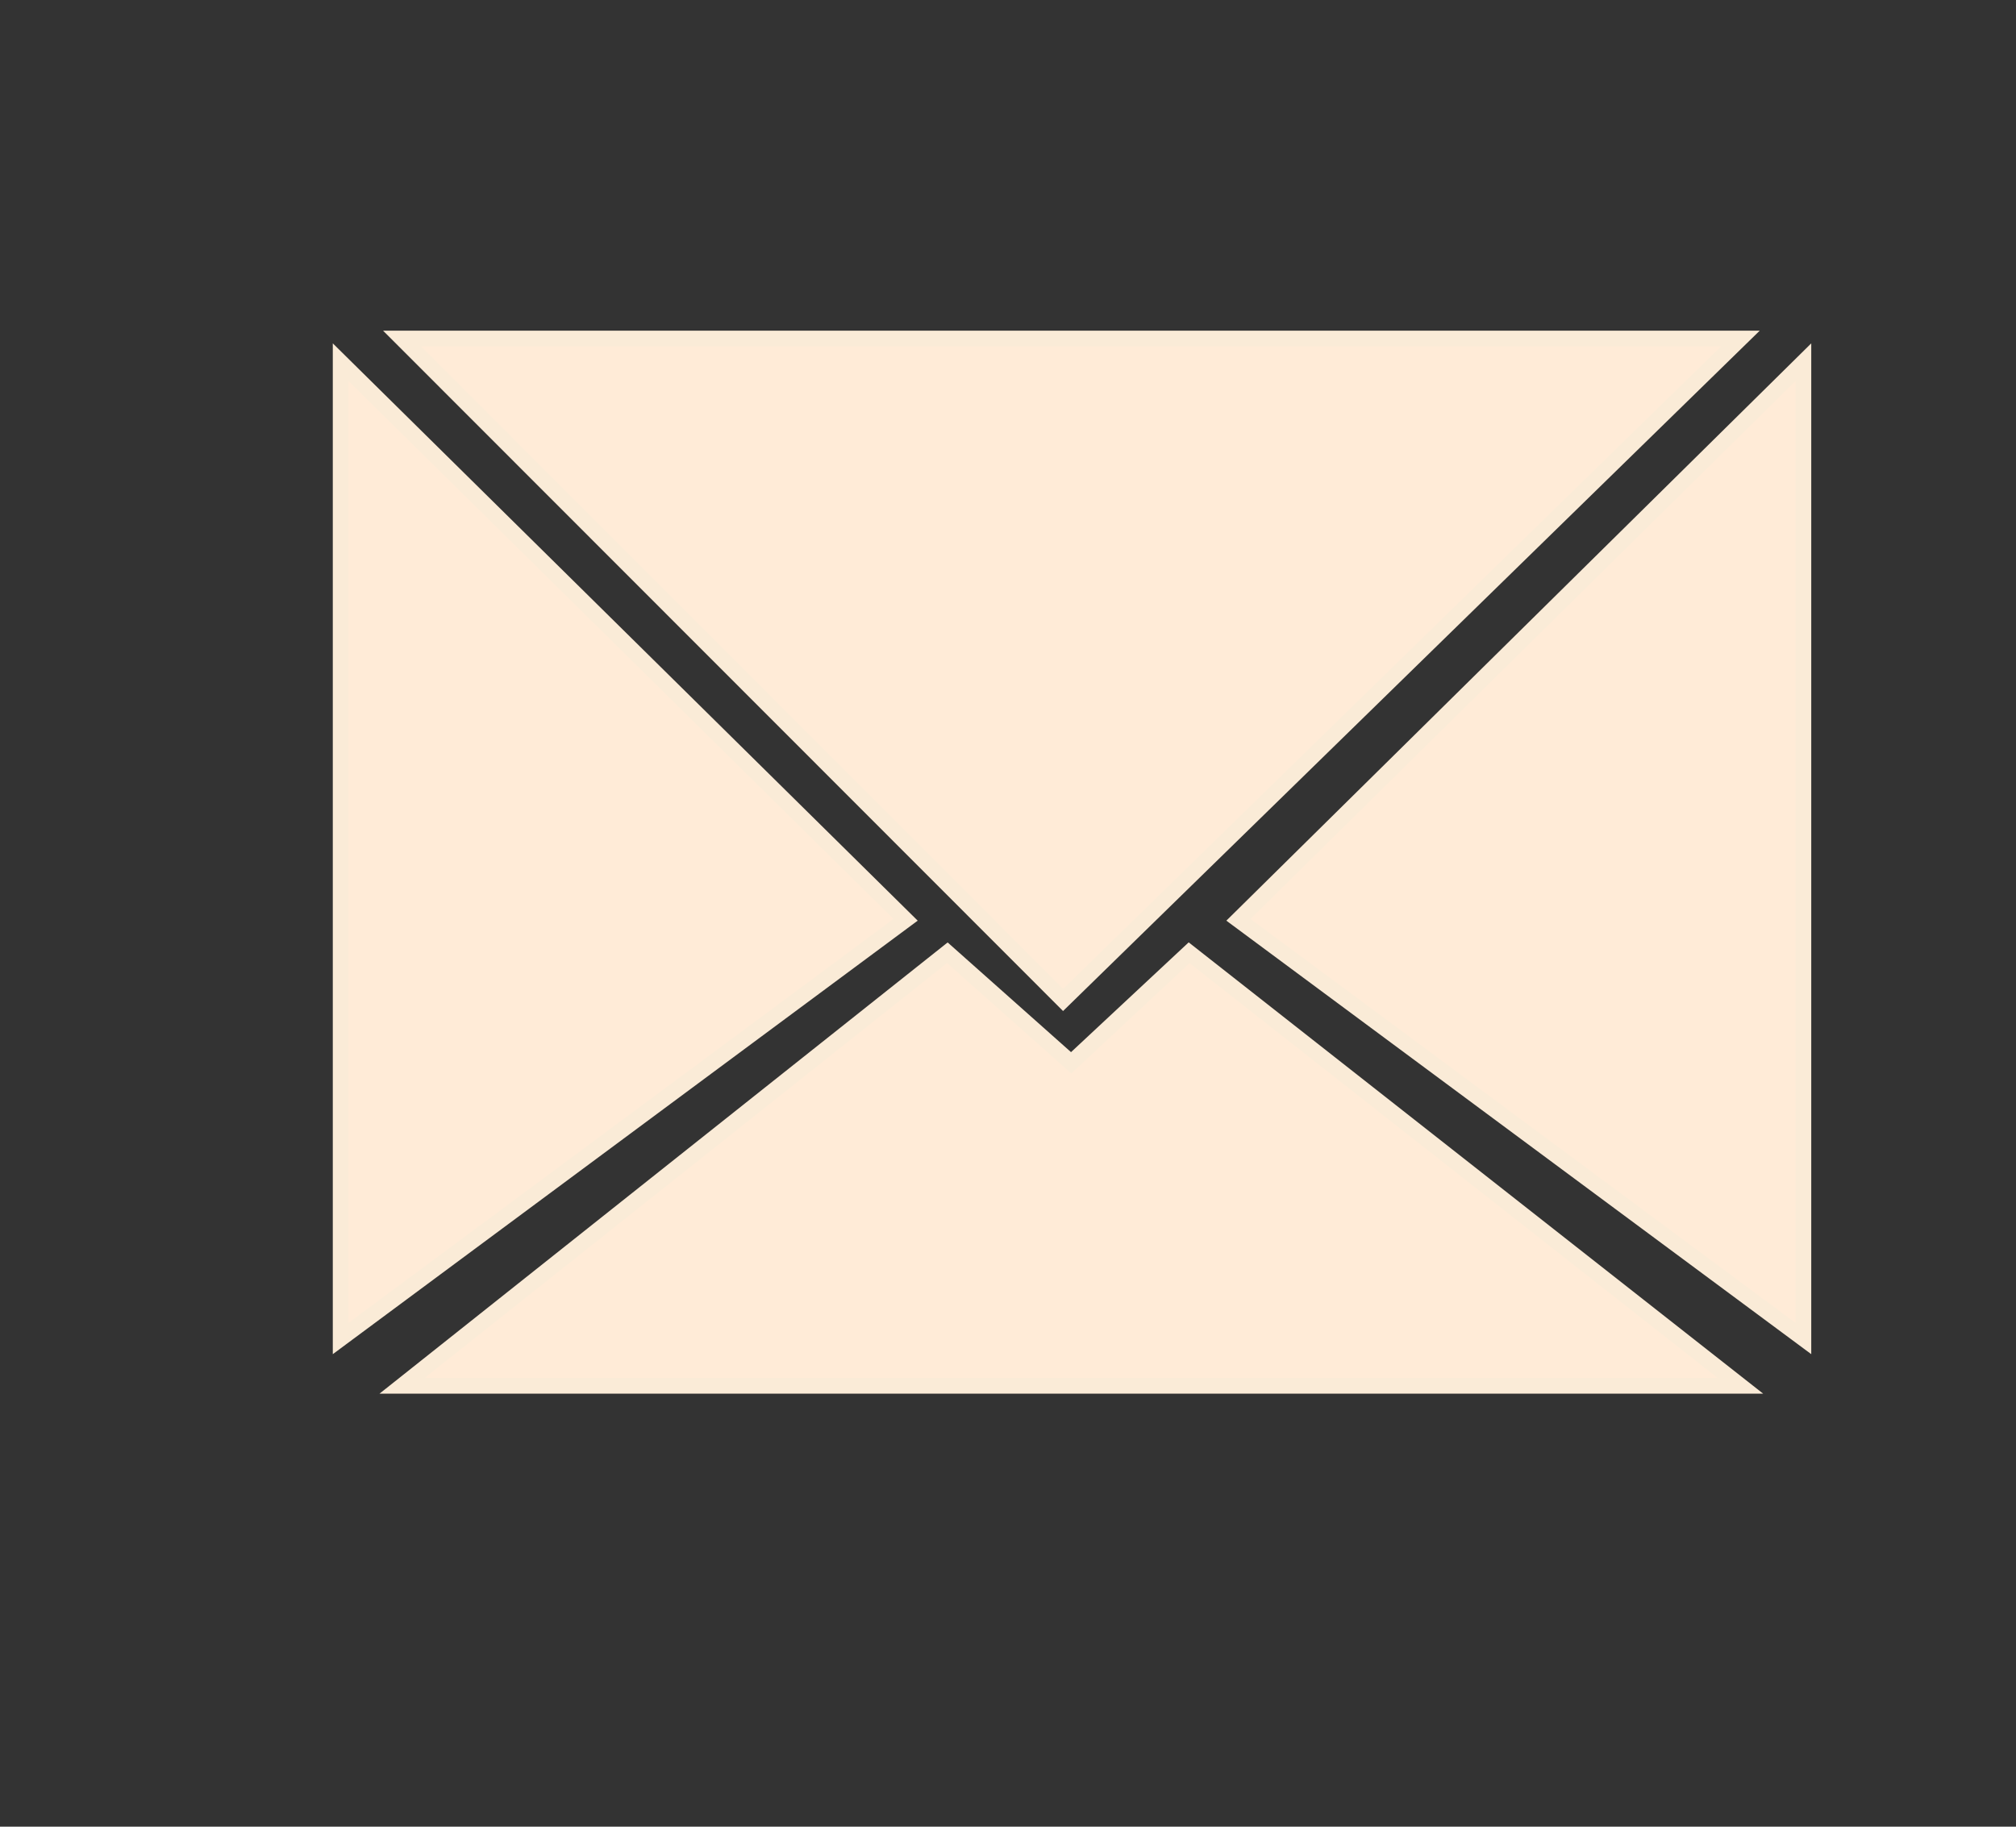 <?xml version="1.0" encoding="UTF-8"?>
<svg id="Layer_2" data-name="Layer 2" xmlns="http://www.w3.org/2000/svg" viewBox="0 0 128 116">
  <rect x="0" y="0" width="128" height="116" fill="#333333" stroke="none"/>
  <defs>
    <style>
      .cls-1 {
        fill: #ffebd7;
        stroke: #faebd7;
        stroke-miterlimit: 10;
      }
    </style>
  </defs>
  <polygon class="cls-1" points="110.5 21.5 67.5 63.5 25.53 21.5 110.5 21.5"/>
  <polygon class="cls-1" points="75.5 60.5 110.5 88 25.53 88 60.15 60.5 68.01 67.49 75.5 60.5"/>
  <polygon class="cls-1" points="21.63 23 21.63 85 57.5 58.41 21.63 23"/>
  <polygon class="cls-1" points="114.5 23 114.5 85 78.63 58.41 114.5 23"/>
</svg>